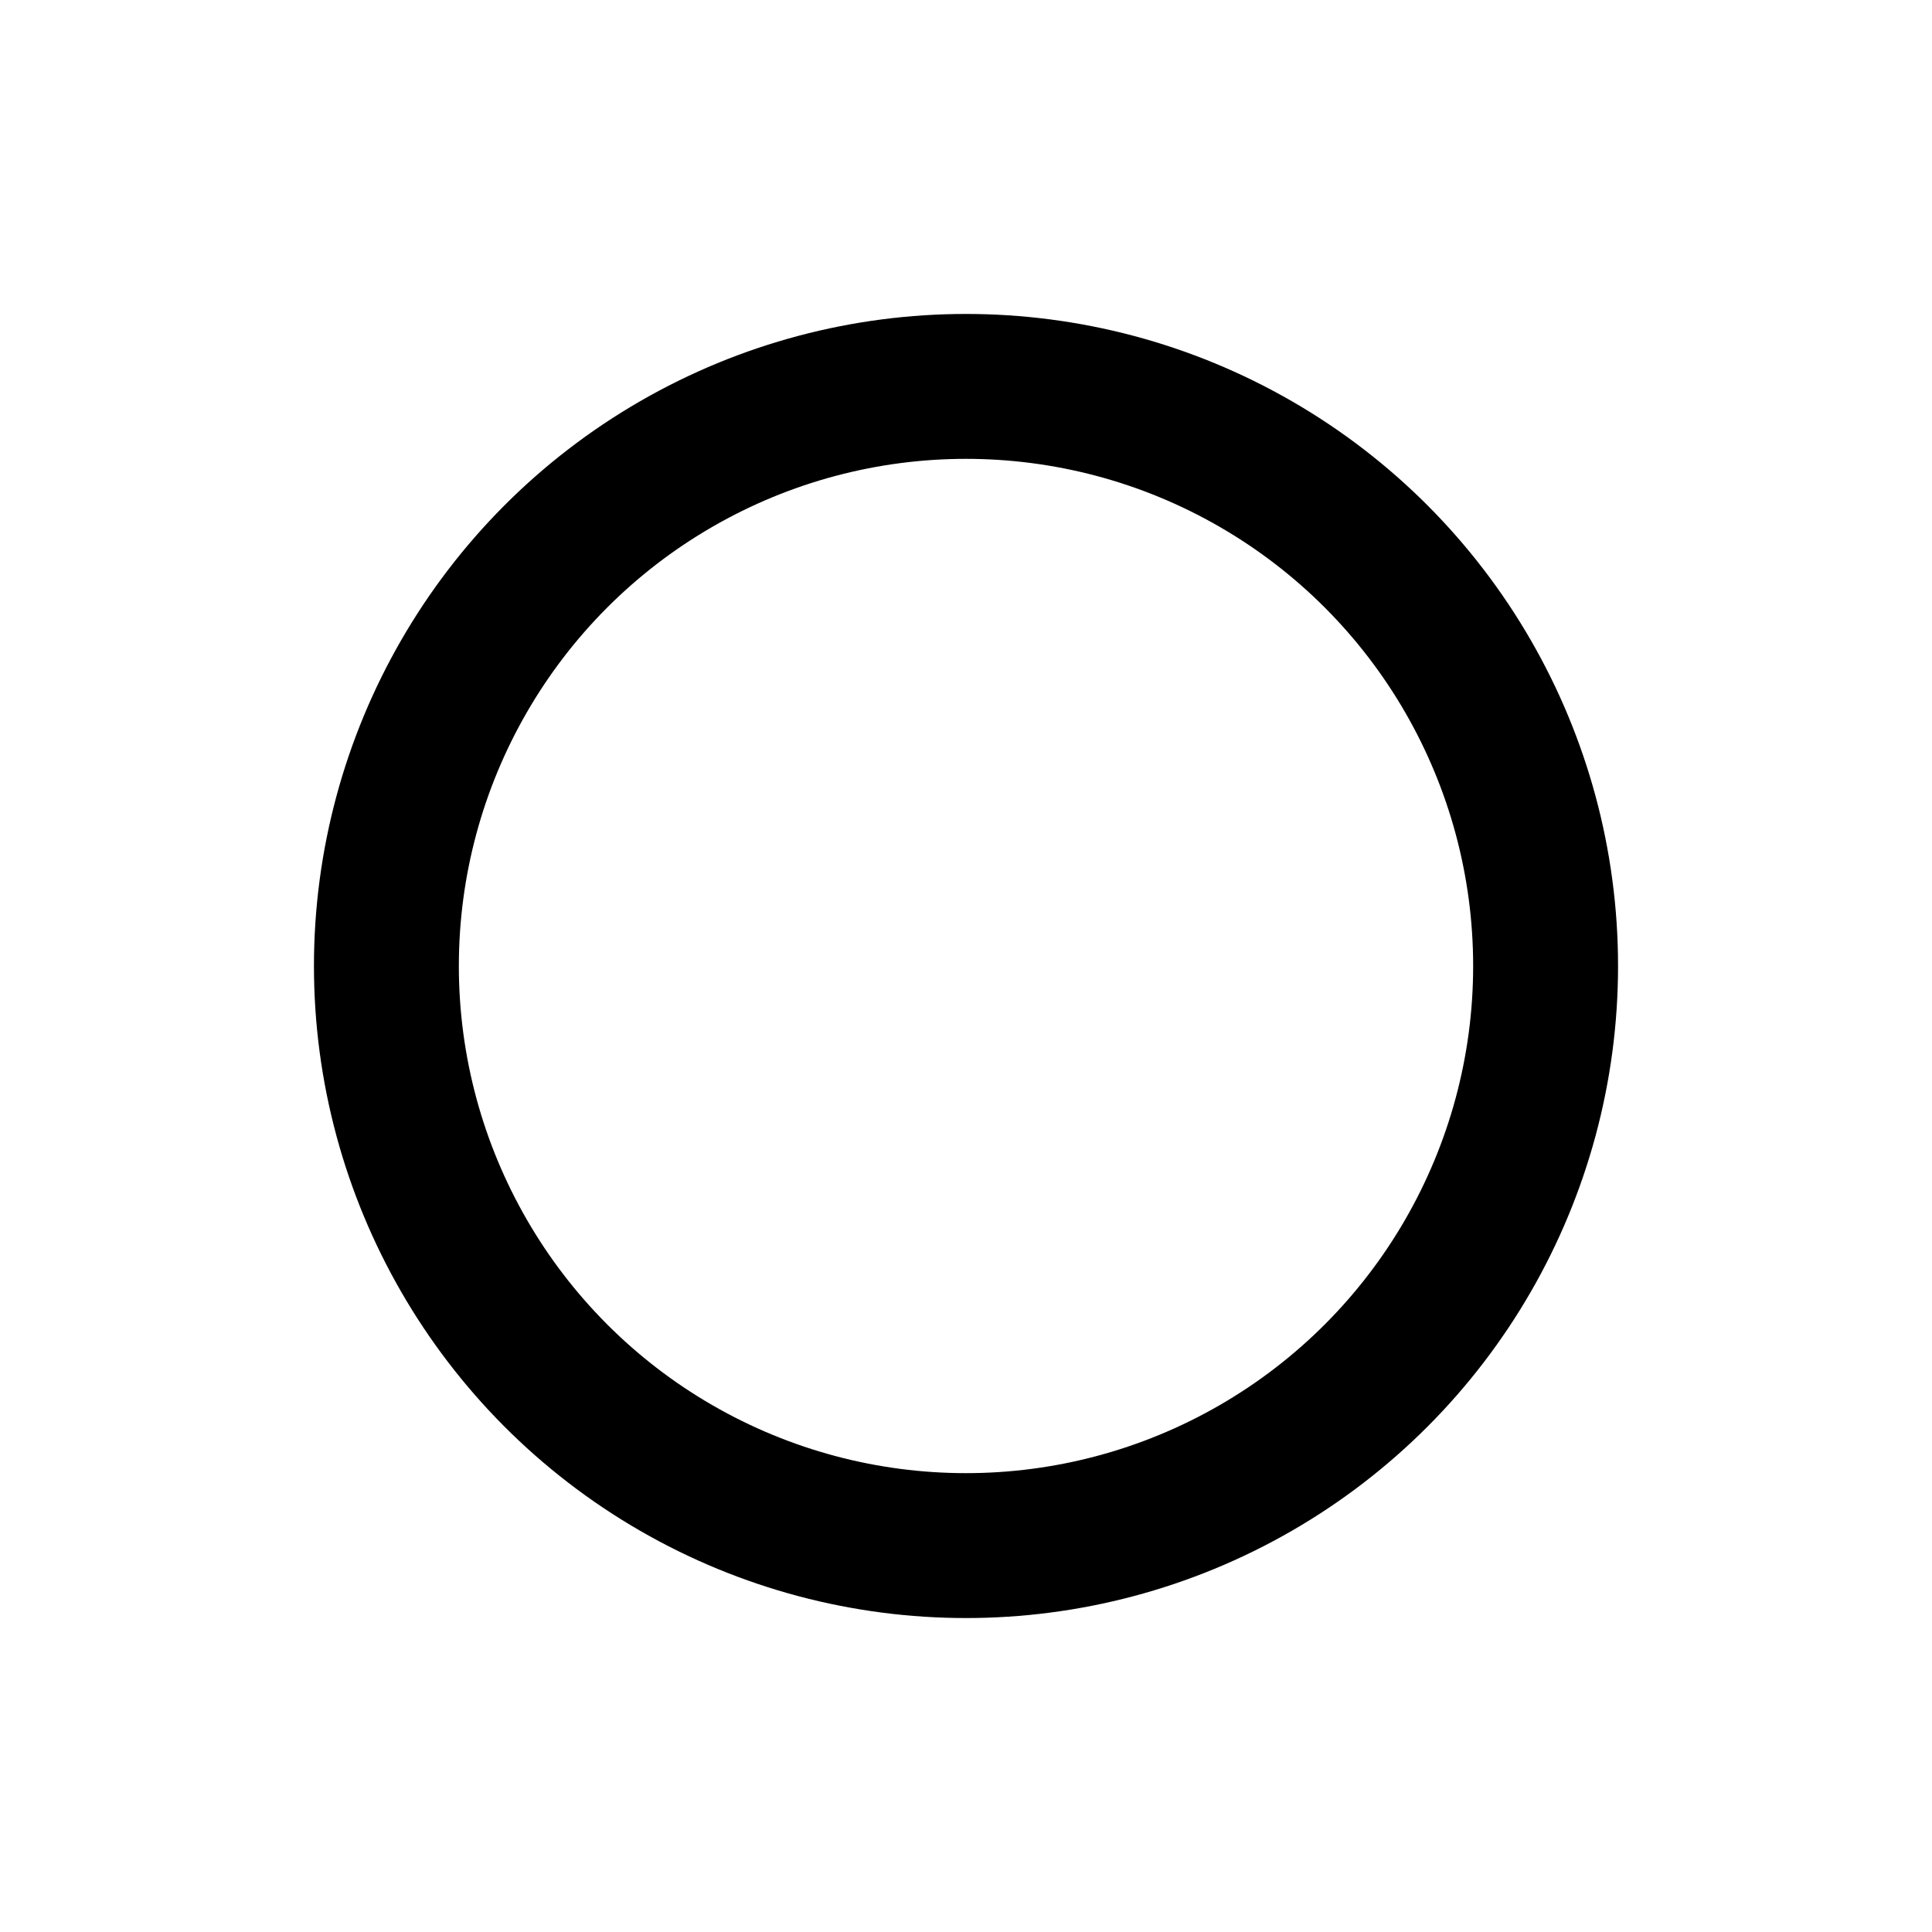 <svg xmlns="http://www.w3.org/2000/svg" width="20" height="20" viewBox="0 0 20 20">
  <circle cx="10" cy="10" r="6" fill="none" stroke="#000" stroke-linecap="round" stroke-linejoin="round" stroke-width="1.5"/>
</svg>
